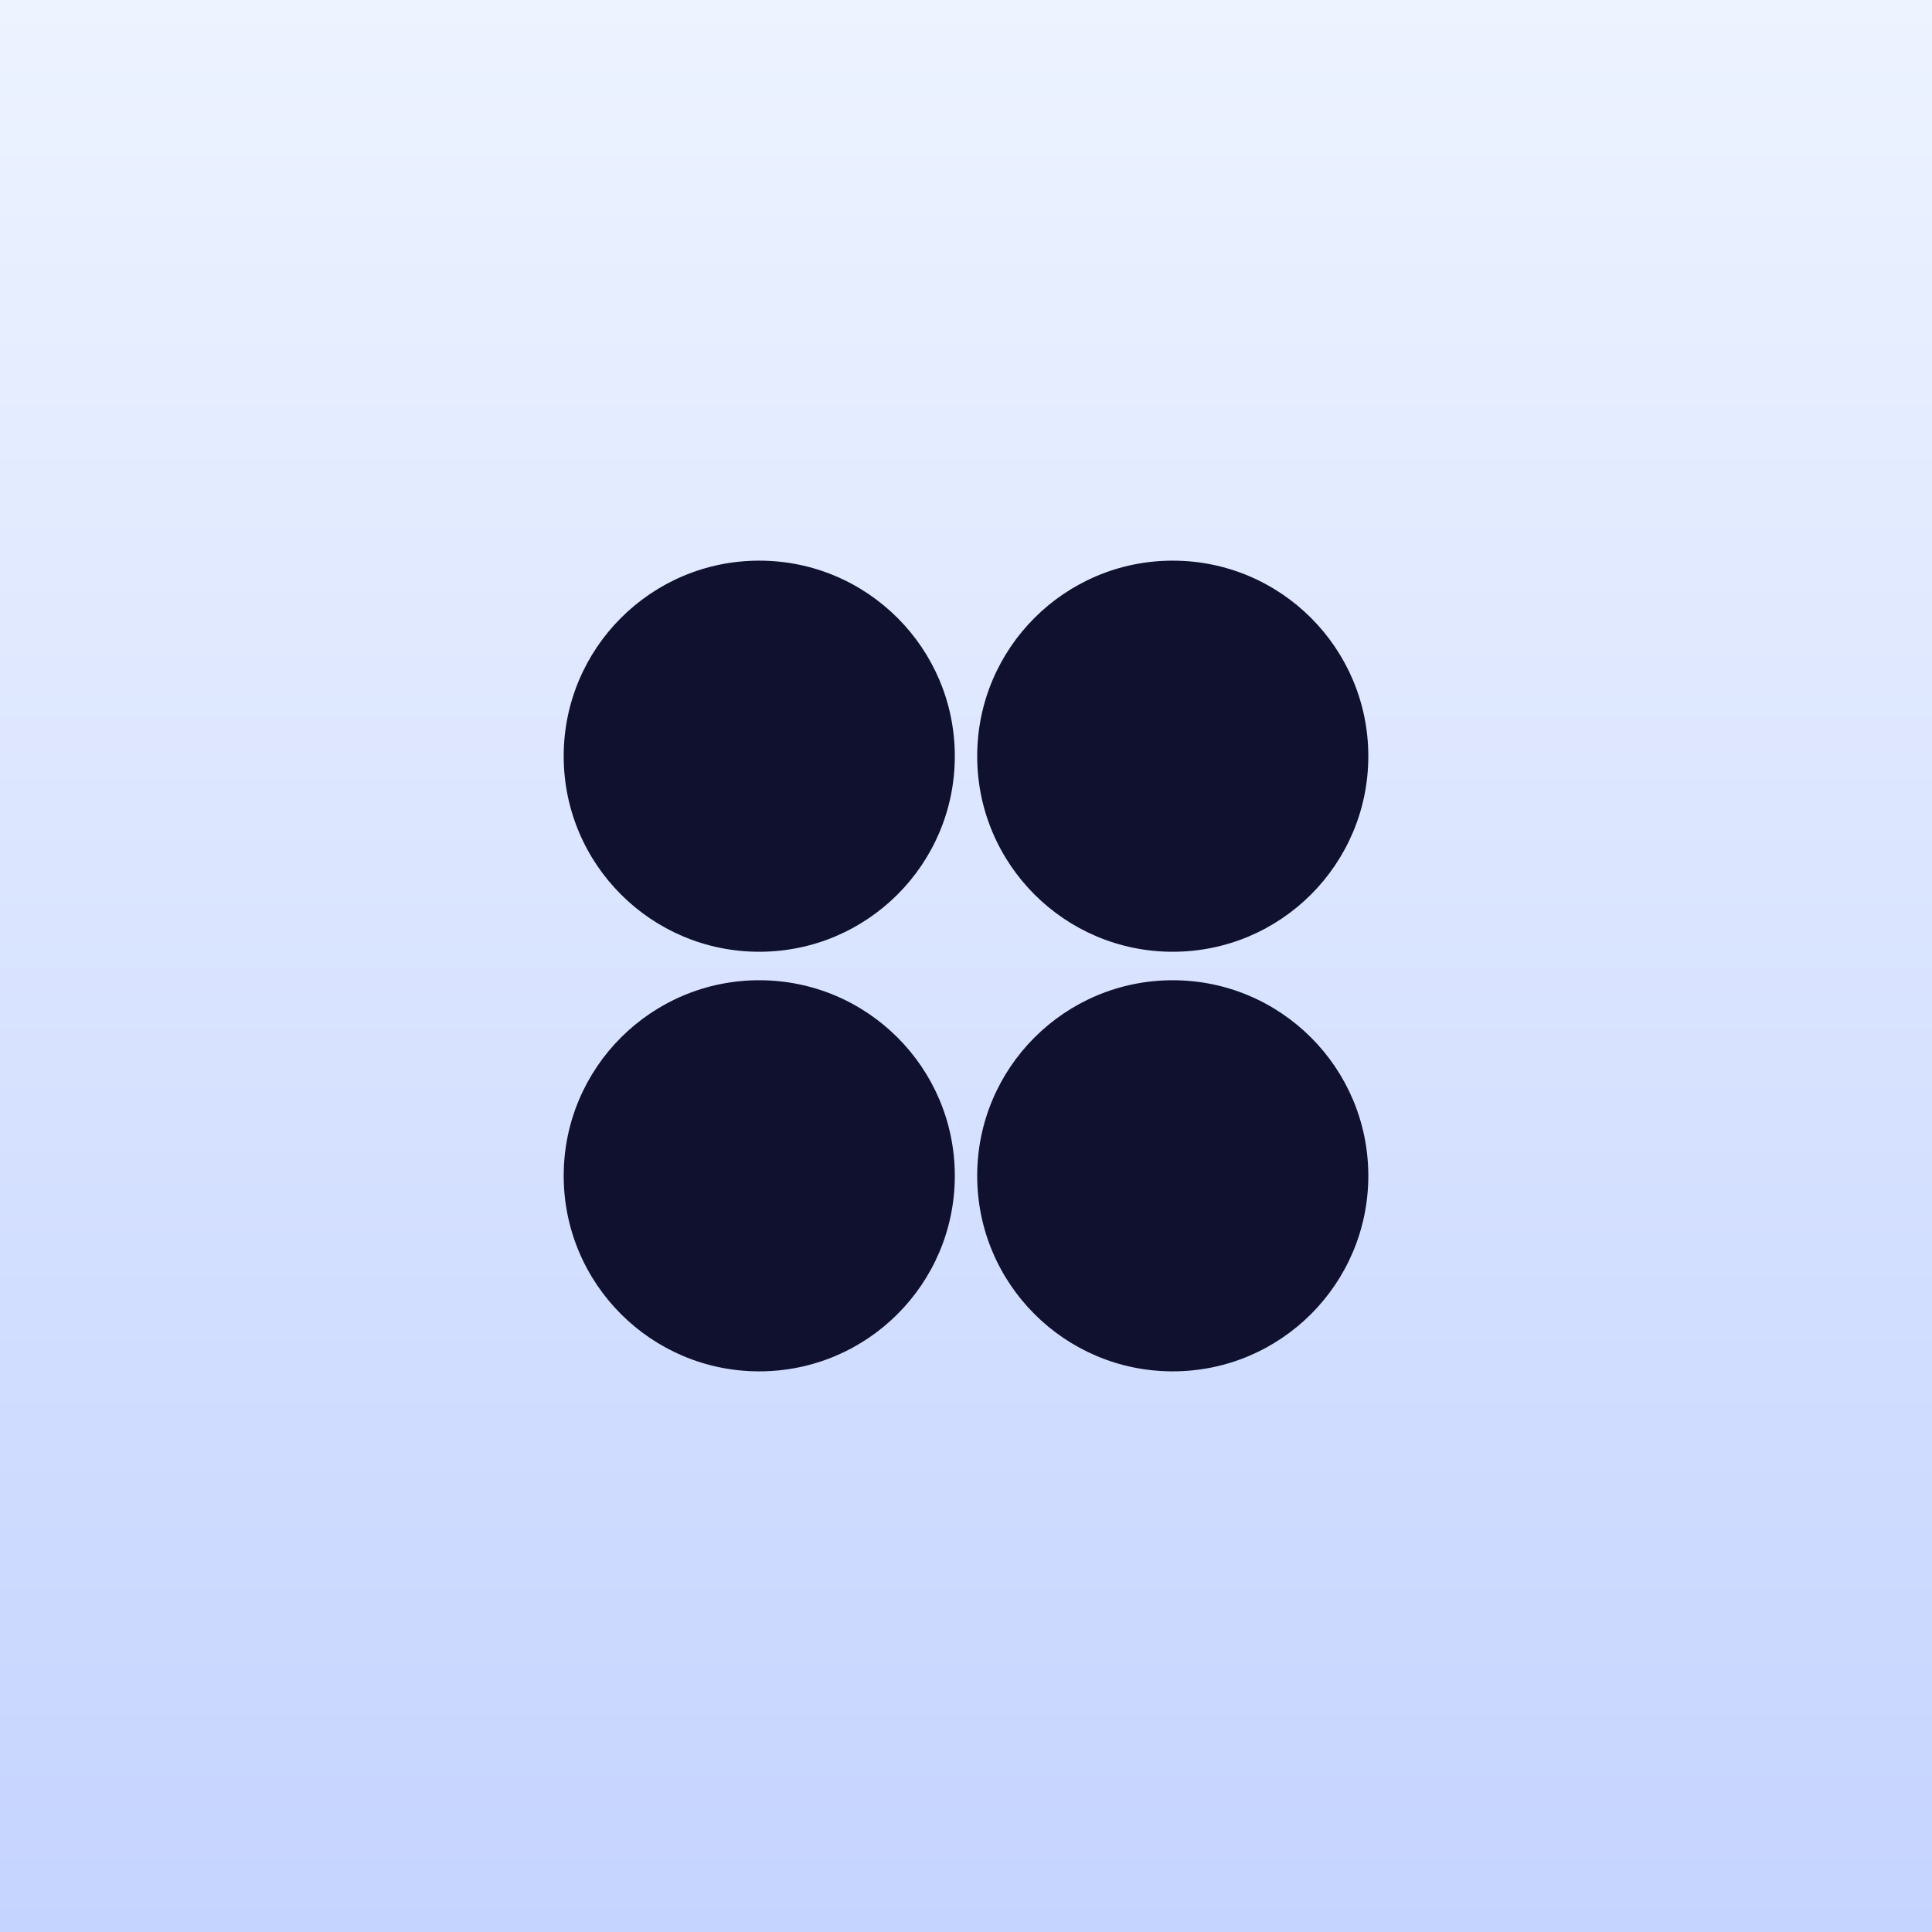 <svg width="512" height="512" viewBox="0 0 512 512" fill="none" xmlns="http://www.w3.org/2000/svg">
<rect x="0" y="0" width="512" height="512" fill="#808080" stroke="none"/>
<rect width="512" height="512" fill="url(#paint0_linear_527_6880)"/>
<path d="M201.21 252.225C229.832 252.225 253.035 229.023 253.035 200.402C253.035 171.78 229.832 148.578 201.21 148.578C172.588 148.578 149.385 171.78 149.385 200.402C149.385 229.023 172.588 252.225 201.21 252.225Z" fill="#0F112E"/>
<path d="M310.792 252.225C339.414 252.225 362.617 229.023 362.617 200.402C362.617 171.78 339.414 148.578 310.792 148.578C282.17 148.578 258.967 171.78 258.967 200.402C258.967 229.023 282.17 252.225 310.792 252.225Z" fill="#0F112E"/>
<path d="M201.21 363.422C229.832 363.422 253.035 340.22 253.035 311.599C253.035 282.978 229.832 259.775 201.21 259.775C172.588 259.775 149.385 282.978 149.385 311.599C149.385 340.22 172.588 363.422 201.21 363.422Z" fill="#0F112E"/>
<path d="M310.792 363.422C339.414 363.422 362.617 340.22 362.617 311.599C362.617 282.978 339.414 259.775 310.792 259.775C282.17 259.775 258.967 282.978 258.967 311.599C258.967 340.22 282.17 363.422 310.792 363.422Z" fill="#0F112E"/>
<defs>
<linearGradient id="paint0_linear_527_6880" x1="256" y1="0" x2="256" y2="512" gradientUnits="userSpaceOnUse">
<stop stop-color="#EDF3FF"/>
<stop offset="1" stop-color="#C5D4FF"/>
</linearGradient>
</defs>
</svg>
